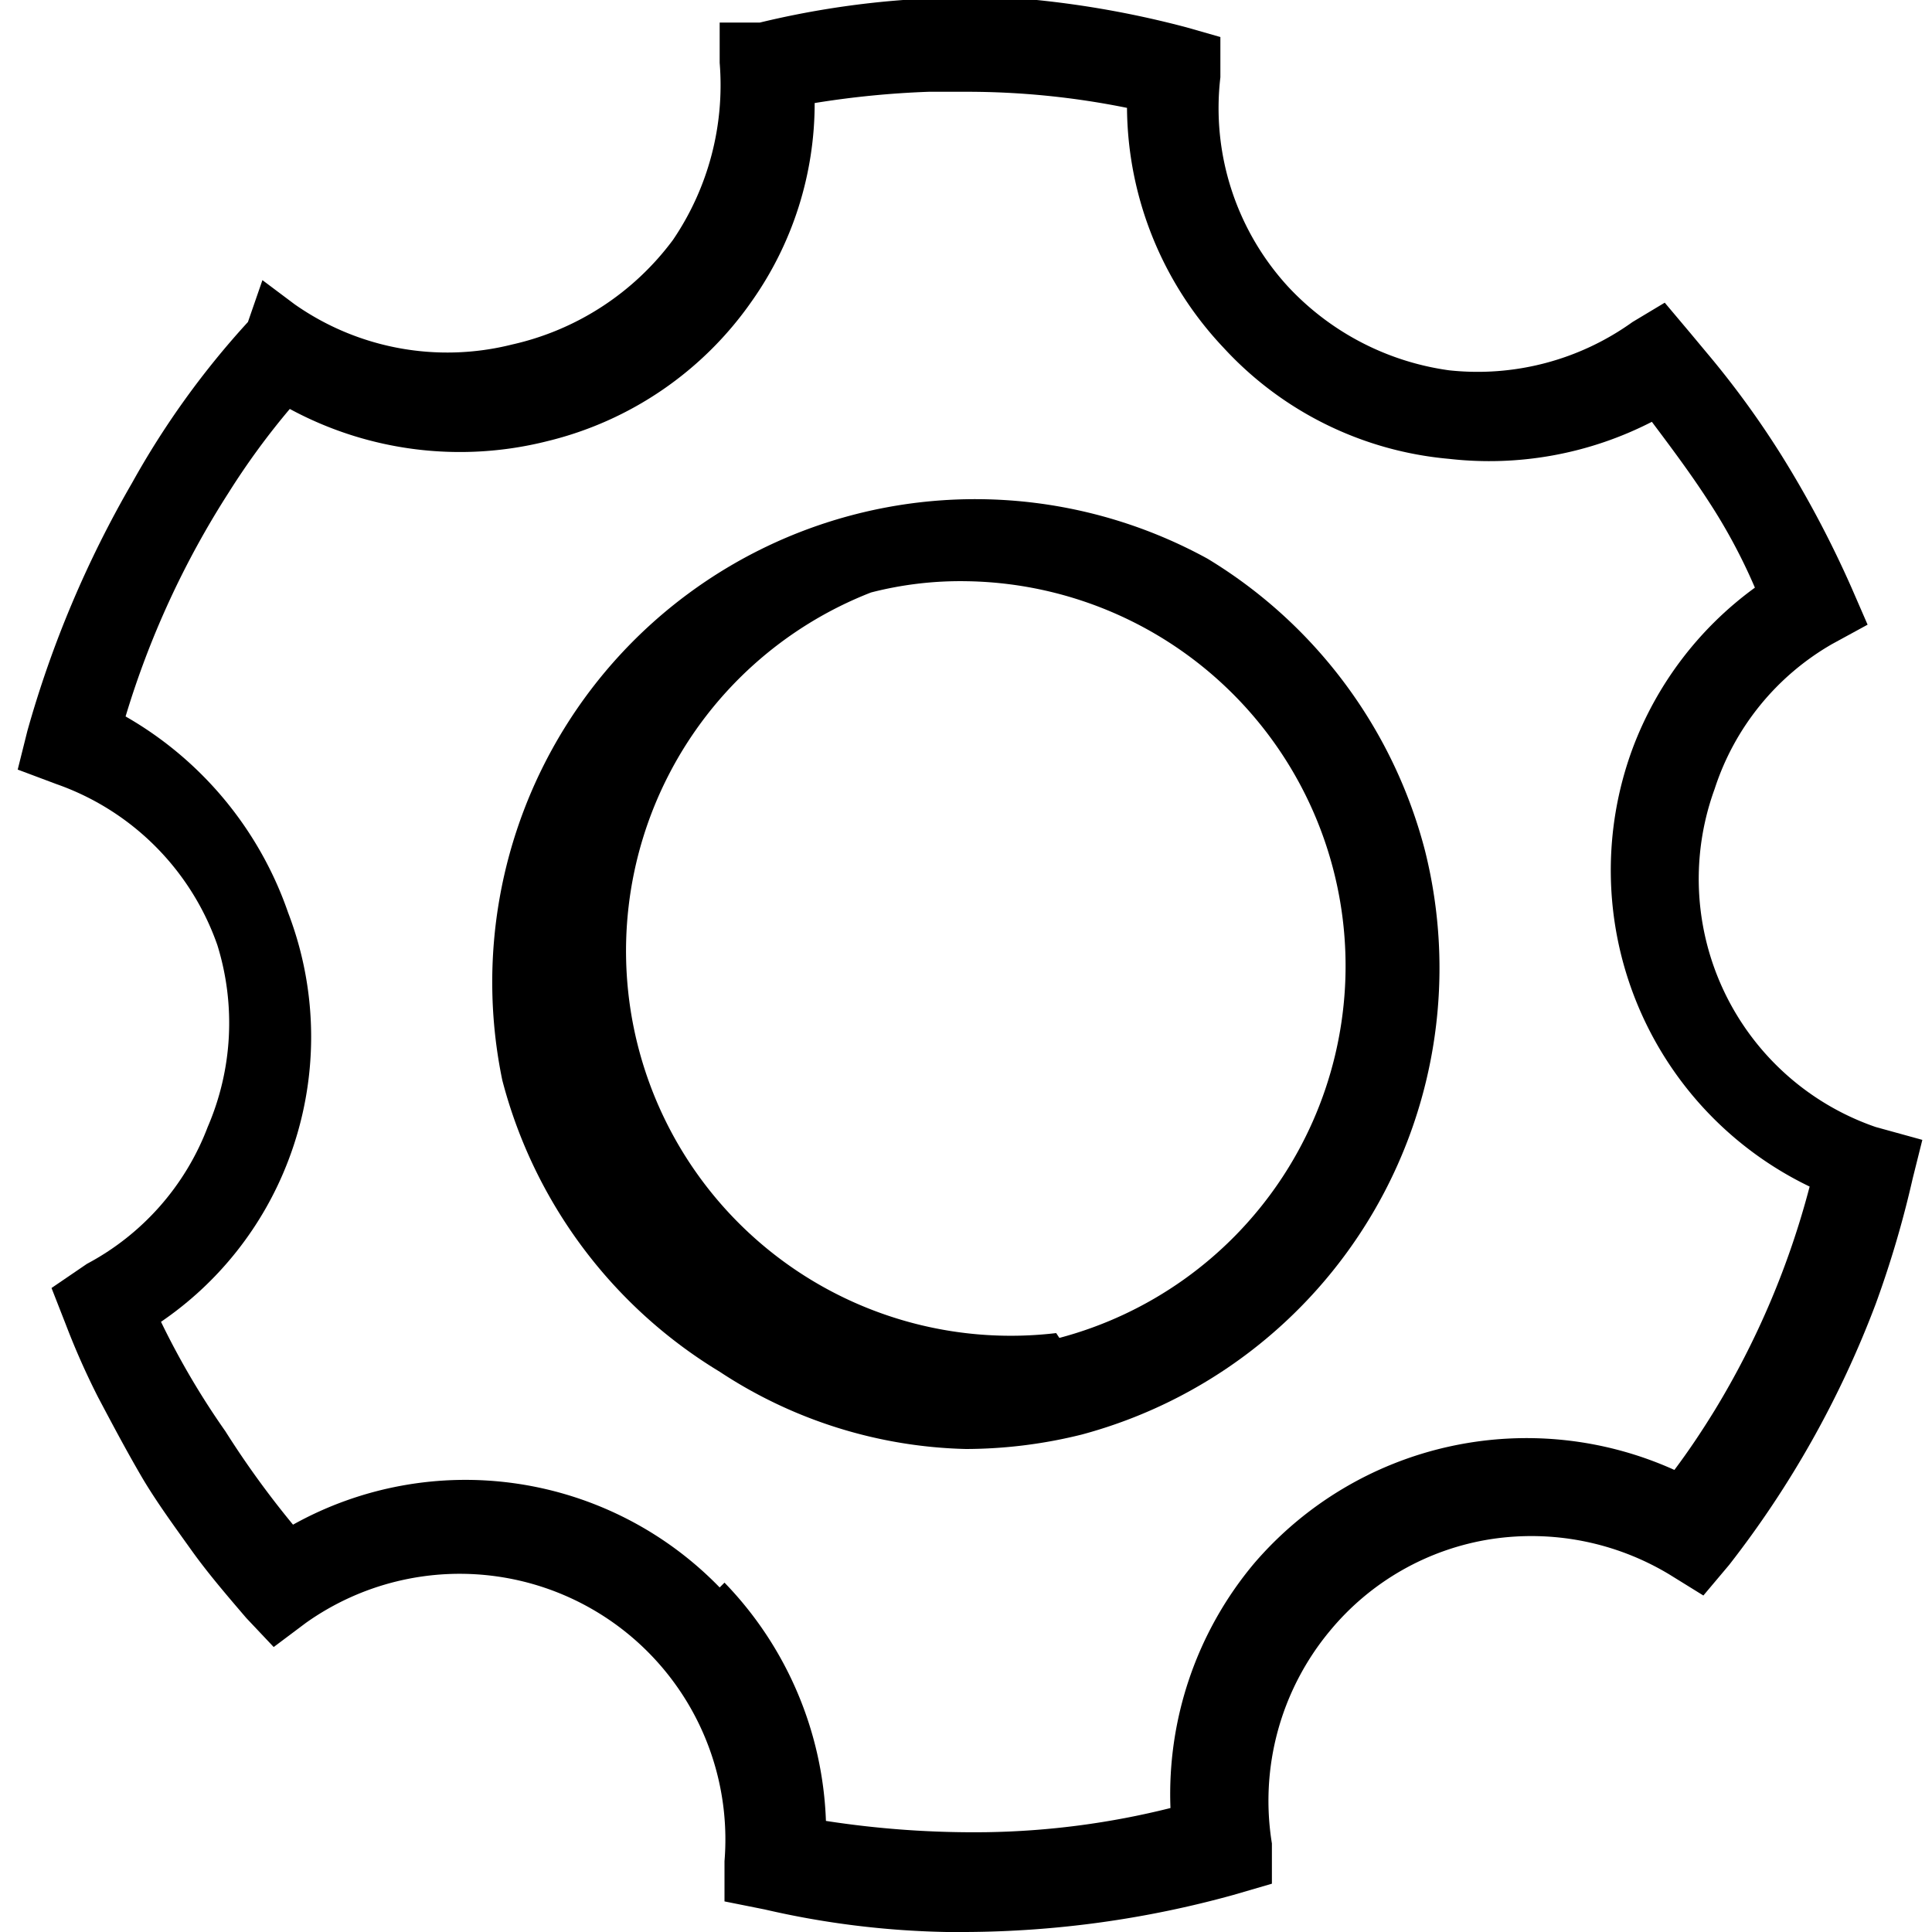 <svg id="图层_1" data-name="图层 1" xmlns="http://www.w3.org/2000/svg" viewBox="0 0 12 12"><defs><style>.cls-1{fill:#606266;}</style></defs><title>xx_</title><path d="M8.85,5.28A3,3,0,0,0,7.5,3.47,3,3,0,0,0,3.12,6.71,3,3,0,0,0,4.47,8.52,2.9,2.9,0,0,0,6,9a3,3,0,0,0,.72-.09A3,3,0,0,0,8.85,5.28Zm-2.29,3A2.39,2.39,0,0,1,5.41,3.68,2.22,2.22,0,0,1,6,3.61a2.39,2.39,0,0,1,.58,4.7Zm0,0"/><path d="M4.75,11.86A5.44,5.44,0,0,0,5.88,12H6a6.33,6.33,0,0,0,1.66-.23l.24-.07,0-.25a1.65,1.65,0,0,1,.36-1.32,1.62,1.62,0,0,1,1-.57,1.66,1.66,0,0,1,1.11.22l.21.13.16-.19a6.18,6.18,0,0,0,.91-1.62h0a6.41,6.41,0,0,0,.23-.78l.06-.24L11.65,7a1.63,1.63,0,0,1-1-2.1A1.61,1.61,0,0,1,11.38,4l.22-.12-.1-.23h0a6.59,6.59,0,0,0-.44-.83h0a5.64,5.64,0,0,0-.46-.63h0l-.1-.12-.16-.19L10.14,2A1.65,1.65,0,0,1,9,2.3a1.68,1.68,0,0,1-1-.52A1.64,1.64,0,0,1,7.58.48l0-.25L7.37.17A6,6,0,0,0,6.44,0h0A5.55,5.55,0,0,0,4.72.14l-.25,0,0,.25a1.71,1.71,0,0,1-.29,1.1,1.71,1.71,0,0,1-1,.65,1.65,1.65,0,0,1-1.35-.25l-.2-.15L1.54,2A5.26,5.26,0,0,0,.82,3h0A6.65,6.65,0,0,0,.17,4.54l-.06.24.24.09a1.63,1.63,0,0,1,1,1A1.63,1.63,0,0,1,1.29,7a1.61,1.61,0,0,1-.75.85L.32,8l.09.23a4.68,4.68,0,0,0,.2.45h0c.09.17.18.34.28.51h0v0c.09.15.2.3.3.44h0c.1.14.22.28.34.42l.17.18.2-.15a1.65,1.65,0,0,1,2.6,1.48l0,.25Zm-.28-2a2.2,2.2,0,0,0-2.65-.39,5.67,5.67,0,0,1-.42-.58l0,0,0,0A4.89,4.89,0,0,1,1,8.21a2.13,2.13,0,0,0,.79-1,2.15,2.15,0,0,0,0-1.54A2.25,2.25,0,0,0,.78,4.45a5.51,5.51,0,0,1,.64-1.39h0a4.6,4.6,0,0,1,.38-.52,2.22,2.22,0,0,0,1.6.2,2.17,2.17,0,0,0,1.27-.87A2.13,2.13,0,0,0,5.06.64,5.69,5.69,0,0,1,5.77.57H6a5,5,0,0,1,1,.1A2.19,2.19,0,0,0,7.6,2.16,2.16,2.16,0,0,0,9,2.85a2.21,2.21,0,0,0,1.26-.23c.12.16.24.32.35.49h0a3.5,3.5,0,0,1,.29.54,2.18,2.18,0,0,0-.76,1,2.18,2.18,0,0,0,1.1,2.72,5.2,5.2,0,0,1-.59,1.39h0c-.08.13-.16.25-.25.37a2.23,2.23,0,0,0-2.61.58,2.23,2.23,0,0,0-.52,1.52,5,5,0,0,1-1.14.15h0a6,6,0,0,1-1-.07,2.24,2.24,0,0,0-.63-1.48Zm0,0"/></svg>